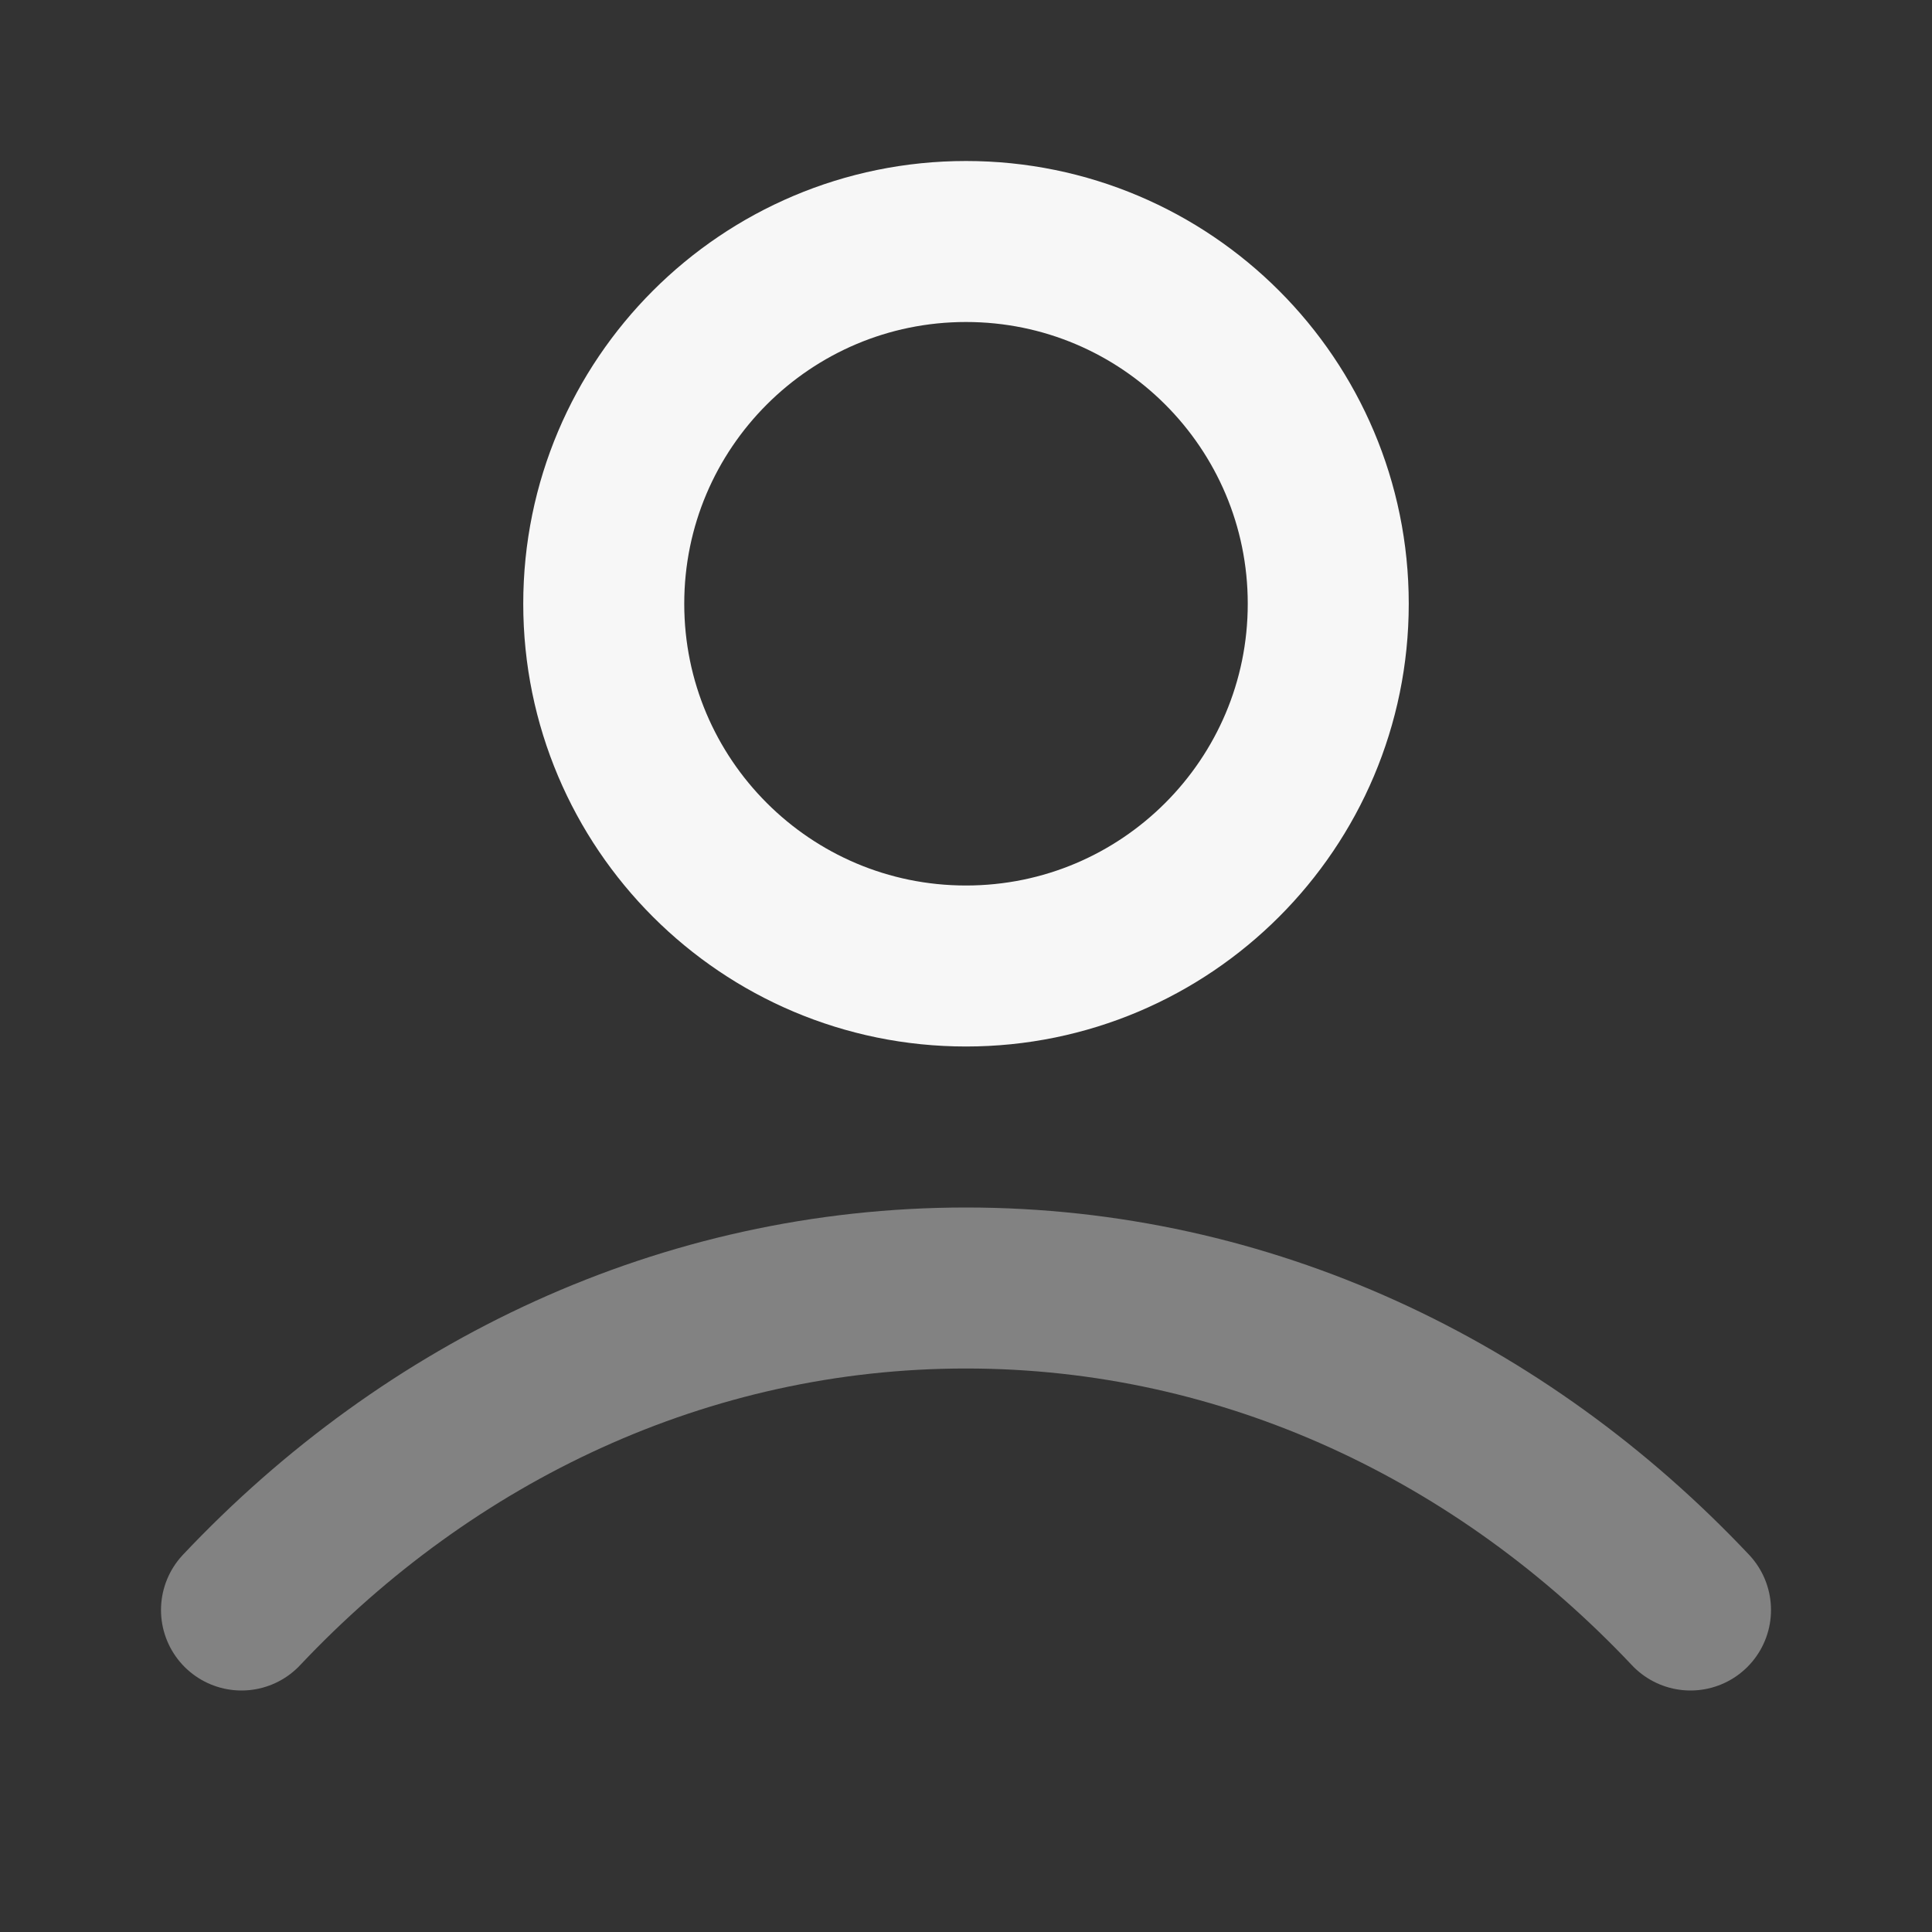 <svg width="24" height="24" xmlns="http://www.w3.org/2000/svg" viewBox="0 0 24 24"><rect x="0" y="0" width="24" height="24" fill="#333333" stroke="none"/><title>user 03</title><g fill="none" class="nc-icon-wrapper"><path opacity=".4" d="M3 20C5.336 17.523 8.507 16 12 16C15.493 16 18.664 17.523 21 20" stroke="#F7F7F7" stroke-width="2" stroke-linecap="round" stroke-linejoin="round"></path><path d="M12 12C14.485 12 16.5 9.985 16.5 7.5C16.5 5.015 14.485 3 12 3C9.515 3 7.5 5.015 7.5 7.5C7.5 9.985 9.515 12 12 12Z" stroke="#F7F7F7" stroke-width="2" stroke-linecap="round" stroke-linejoin="round"></path></g></svg>